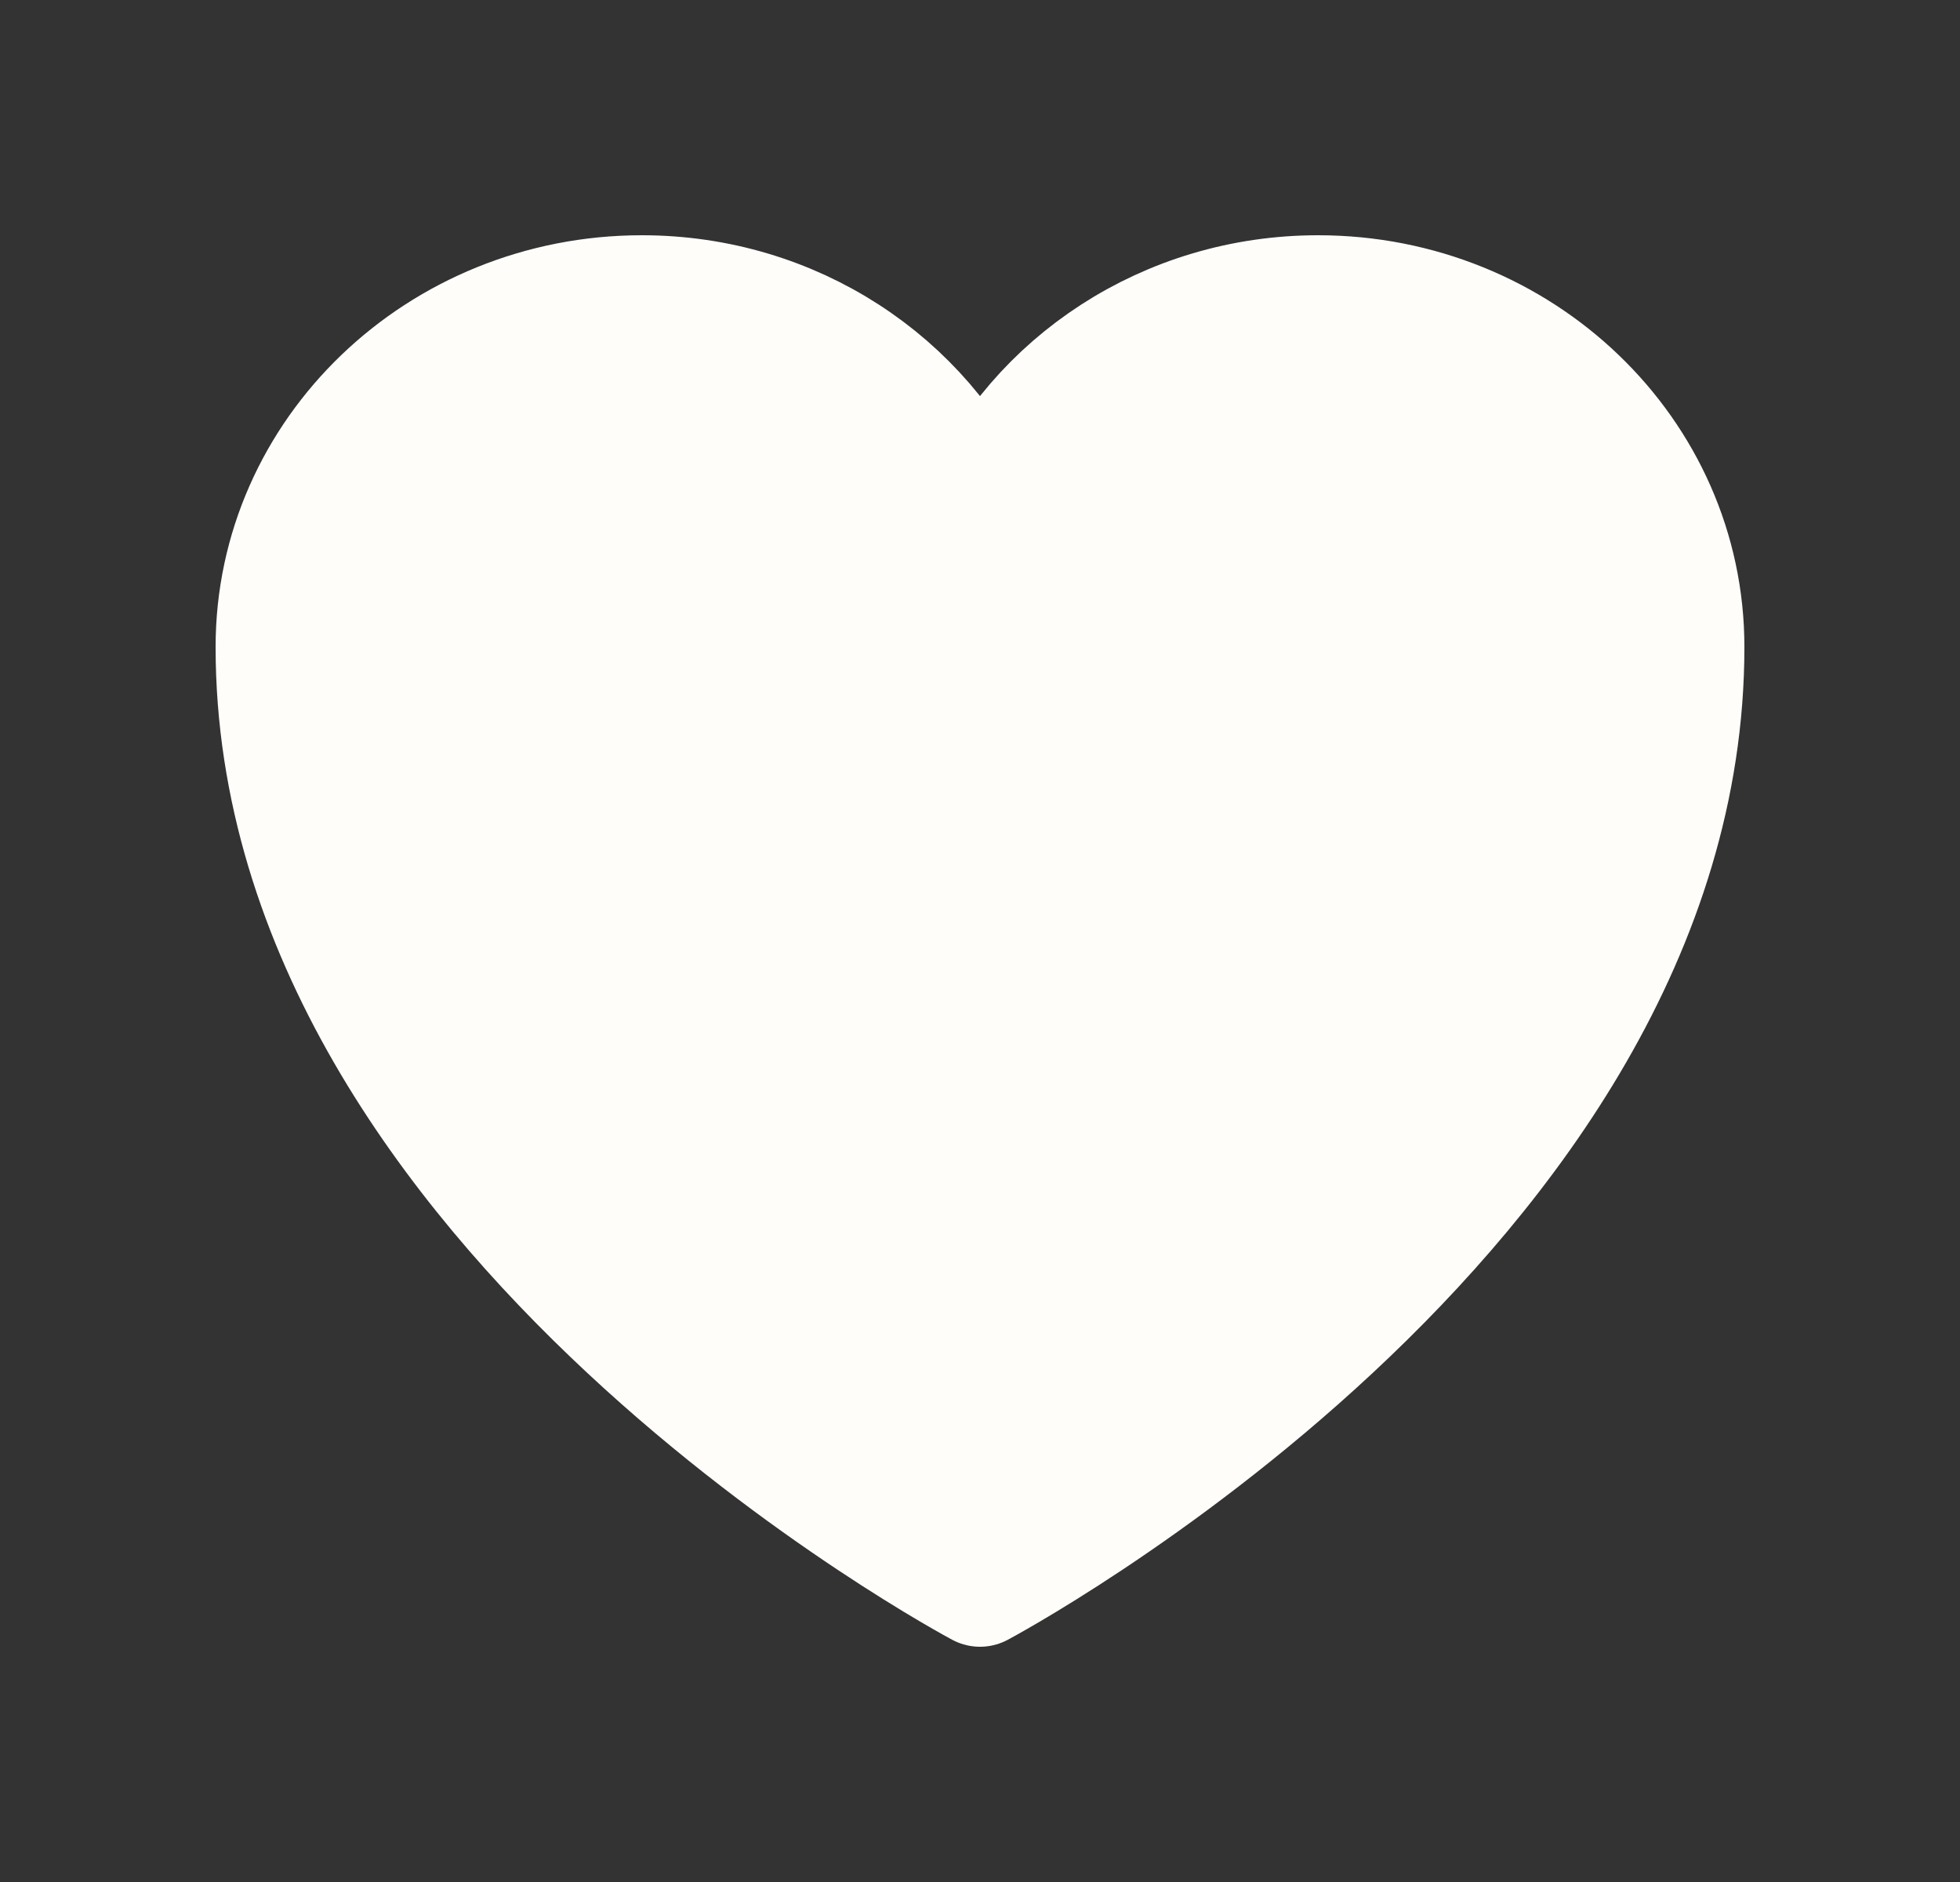 <svg width="25" height="24" viewBox="0 0 25 24" fill="#fffdfa" xmlns="http://www.w3.org/2000/svg">
<rect x="0" y="0" width="25" height="24" fill="#333333" stroke="none"/>
<path d="M21.5 8.25C21.5 5.765 19.401 3.75 16.812 3.75C14.877 3.75 13.215 4.876 12.5 6.483C11.785 4.876 10.123 3.75 8.187 3.75C5.6 3.75 3.5 5.765 3.5 8.25C3.5 15.47 12.5 20.25 12.5 20.25C12.5 20.25 21.5 15.47 21.5 8.25Z" stroke="#fffdfa" stroke-width="1.5" stroke-linecap="round" stroke-linejoin="round"/>
</svg>
